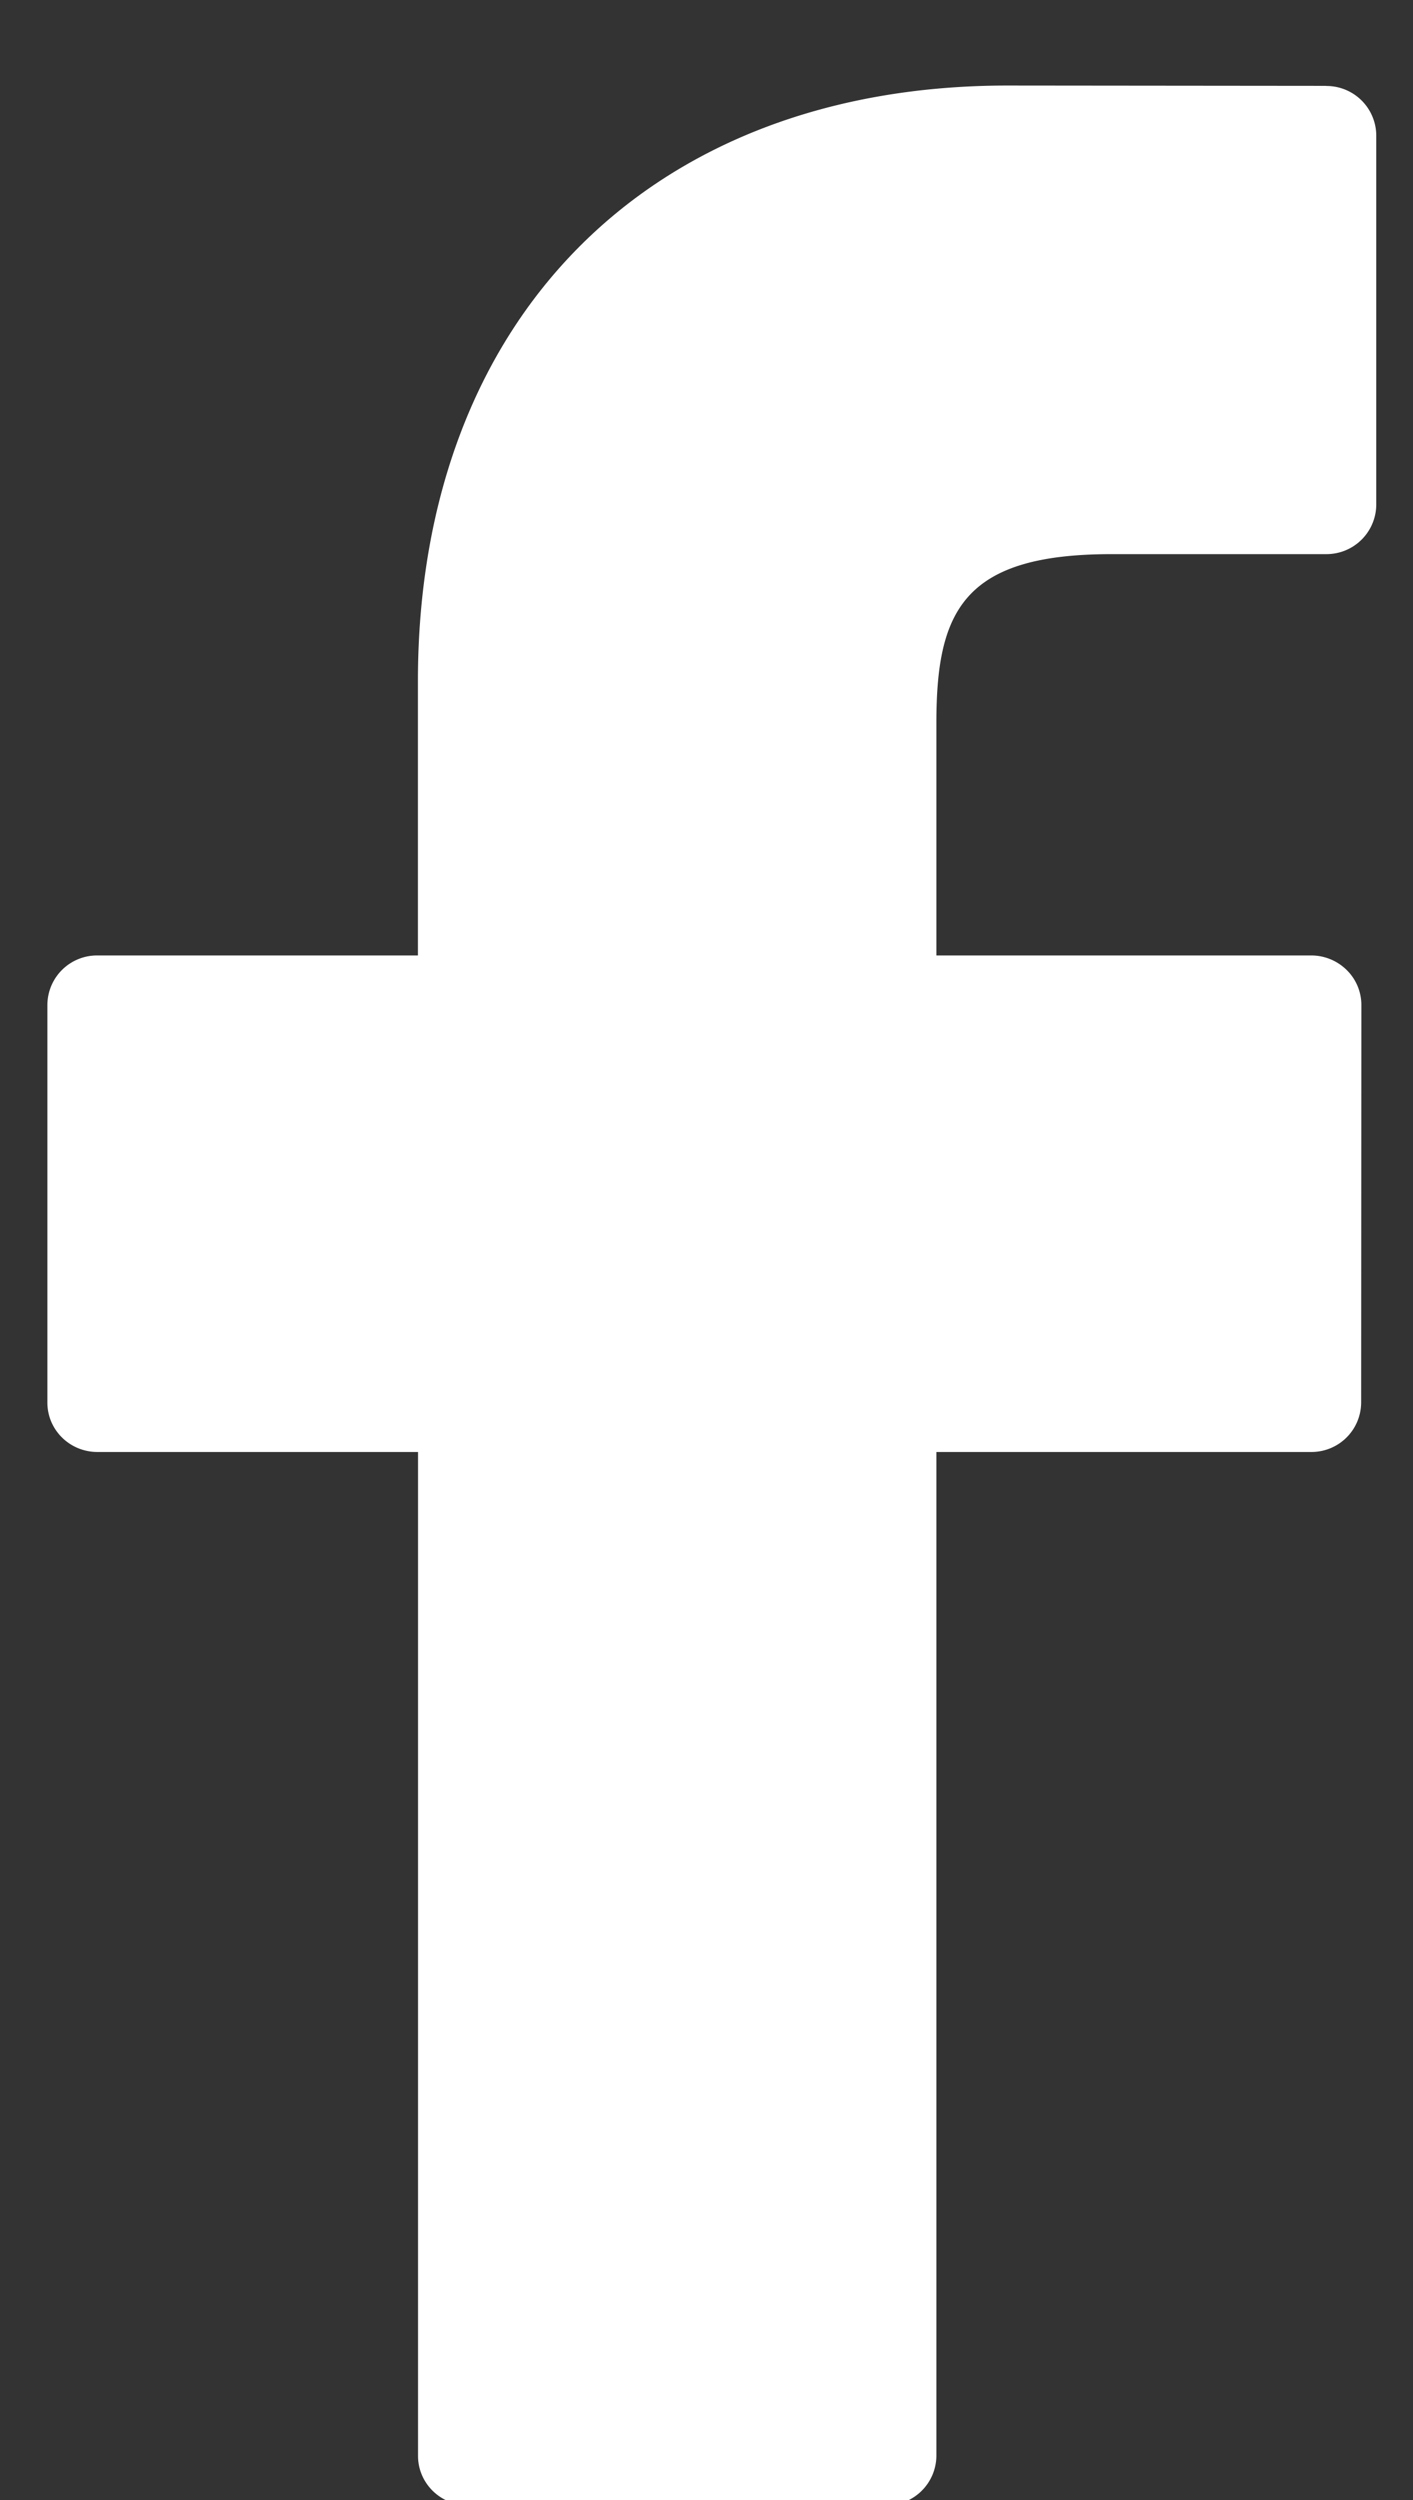 <svg xmlns="http://www.w3.org/2000/svg" width="13" height="23" viewBox="0 0 13 23"><rect x="0" y="0" width="13" height="23" fill="#333333" stroke="none"/><g><g><path fill="#fff" d="M12.202.79L9.269.787c-3.295 0-5.424 2.15-5.424 5.48V8.79H.896a.457.457 0 0 0-.46.454v3.66c0 .251.206.454.46.454h2.95v9.236c0 .25.205.454.46.454h3.847a.458.458 0 0 0 .462-.454v-9.236h3.447a.457.457 0 0 0 .461-.454l.002-3.66a.451.451 0 0 0-.135-.32.465.465 0 0 0-.327-.134H8.615V6.65c0-1.03.249-1.552 1.61-1.552h1.976a.458.458 0 0 0 .461-.455V1.245a.458.458 0 0 0-.46-.454z"/></g></g></svg>